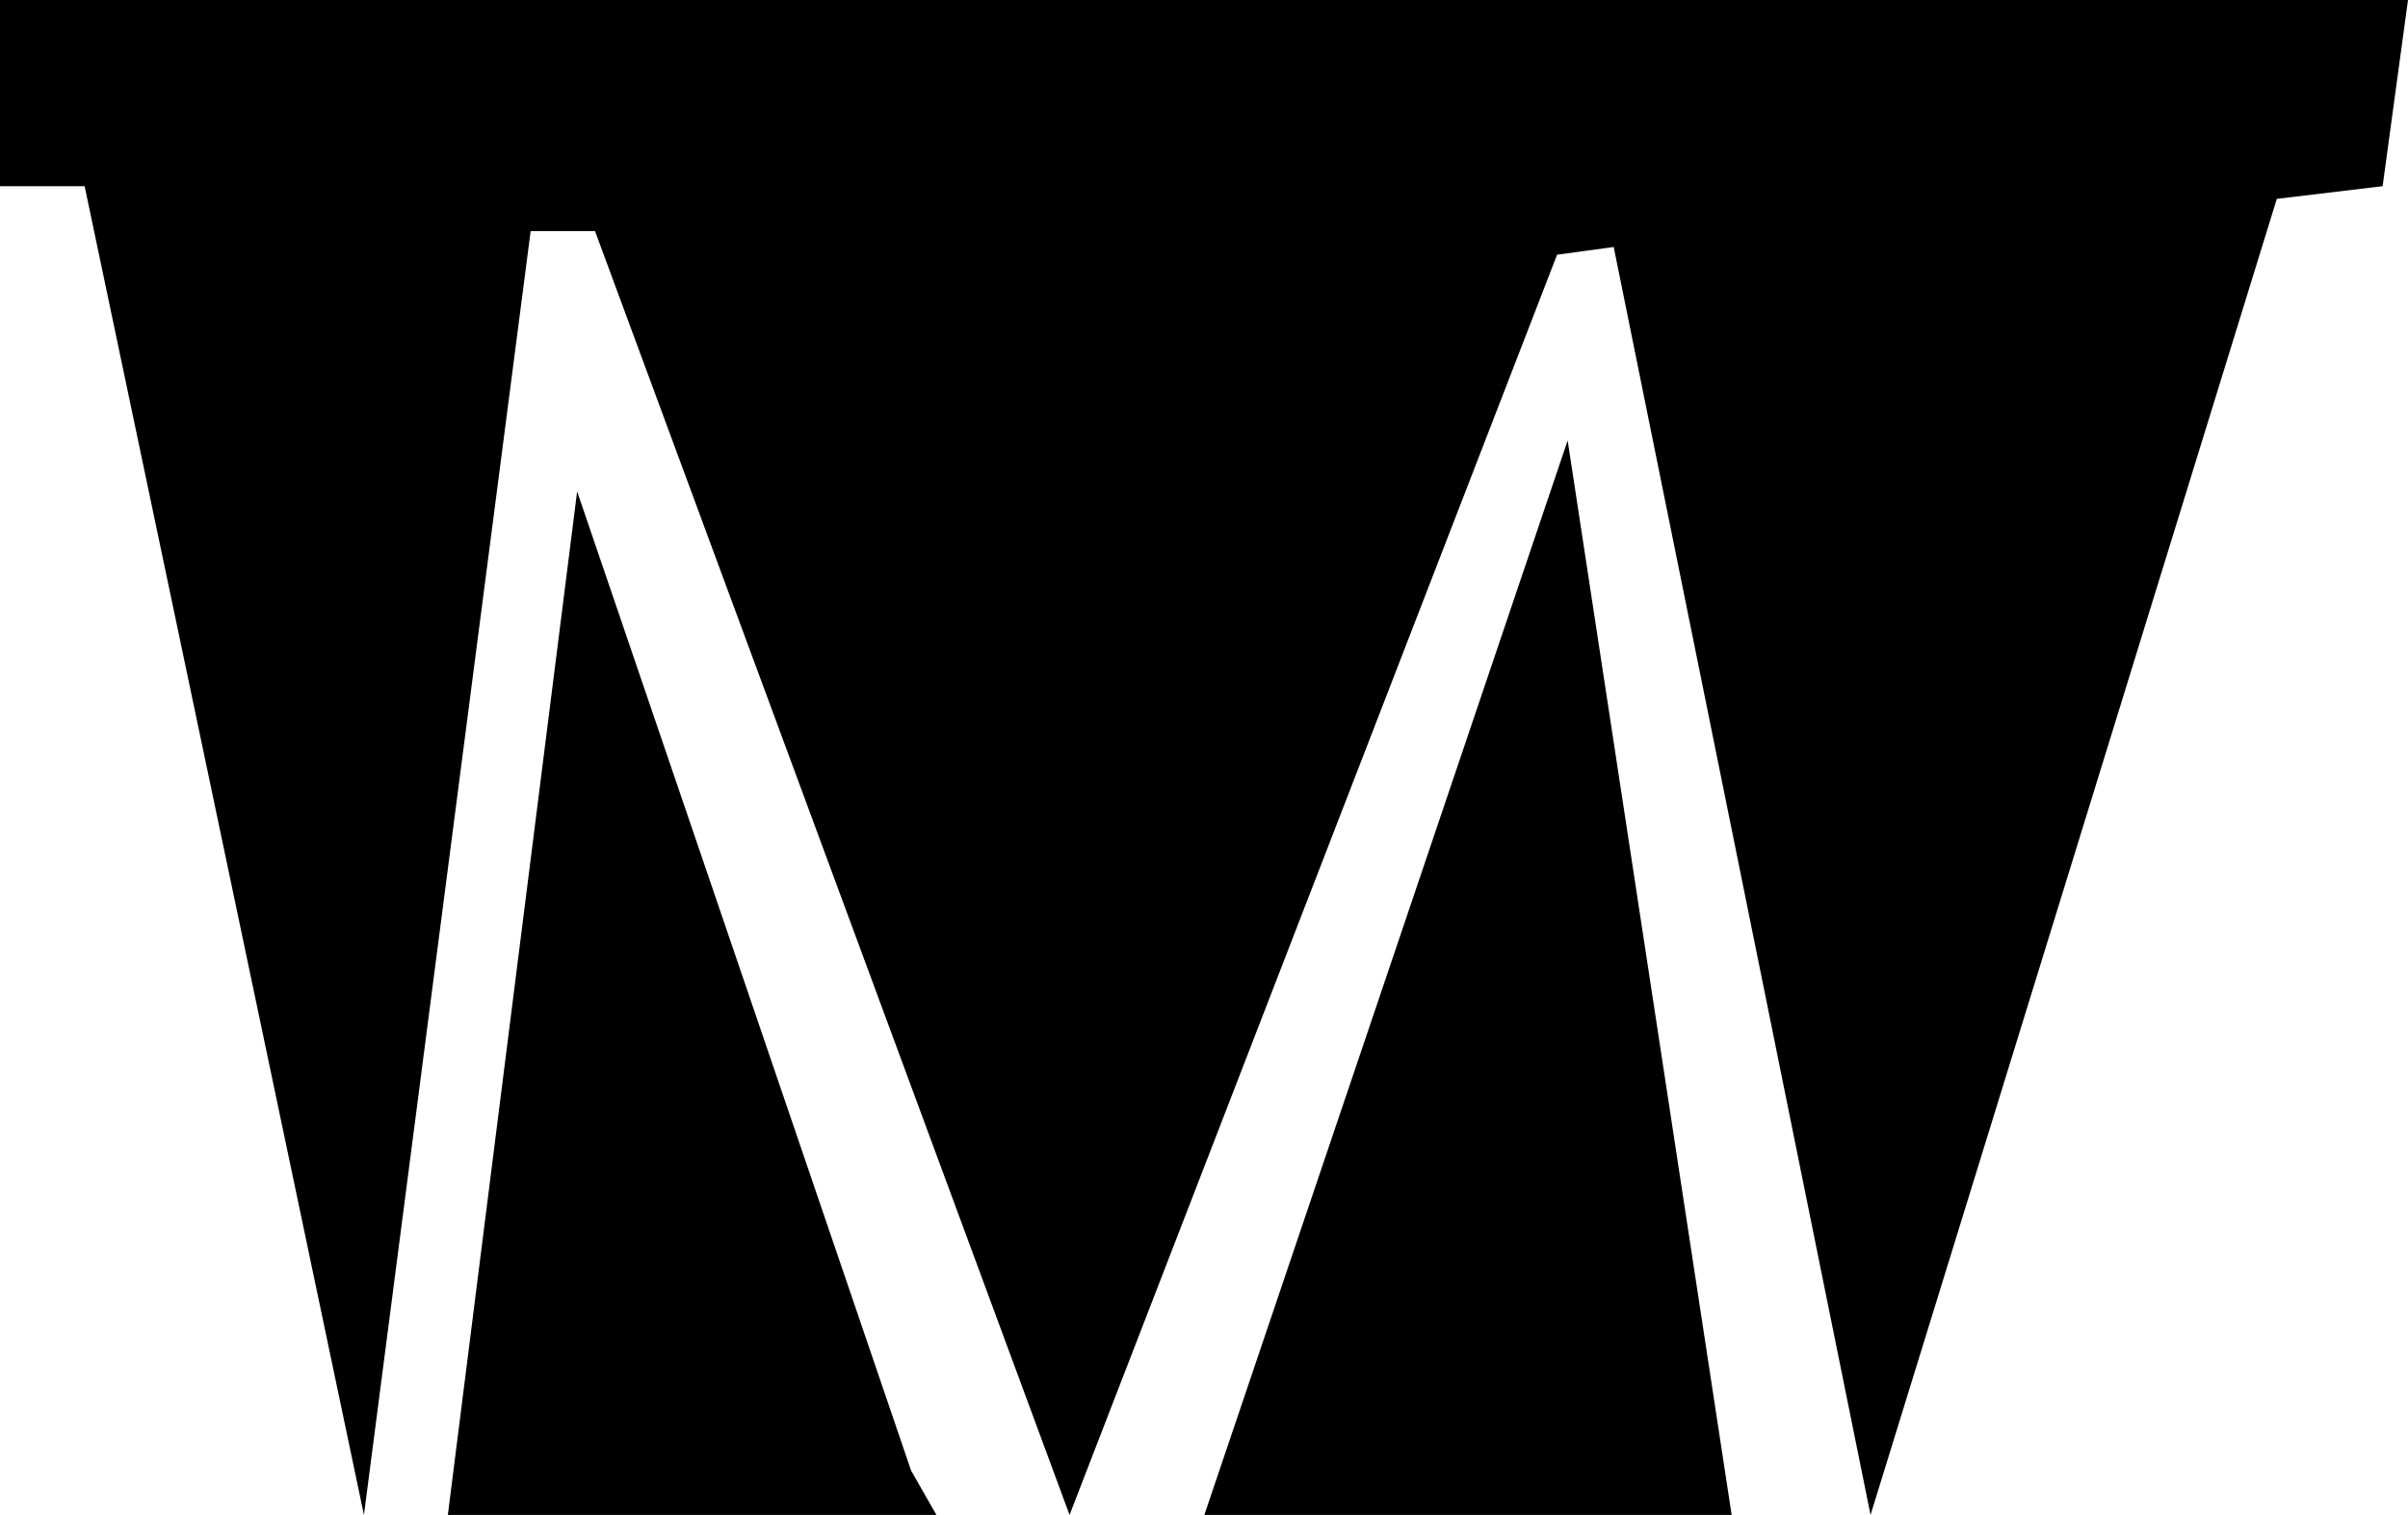 <?xml version="1.0" encoding="UTF-8"?>
<svg id="Capa_1" xmlns="http://www.w3.org/2000/svg" width="521.83" height="328.32" version="1.1" viewBox="0 0 521.83 328.32">
  <!-- Generator: Adobe Illustrator 29.3.1, SVG Export Plug-In . SVG Version: 2.1.0 Build 151)  -->
  <polygon points="197.44 318.71 202.93 328.32 97.05 328.32 125.07 106.51 197.44 318.71"/>
  <polygon points="339.72 95.47 375.26 328.32 260.99 328.32 339.72 95.47"/>
  <polygon points="521.83 0 516.33 40.35 493.4 43.1 405.36 328.32 349.7 53.53 337.43 55.2 231.78 328.32 128.94 50.08 115 50.08 78.87 328.32 18.34 40.35 0 40.35 0 0 521.83 0"/>
</svg>